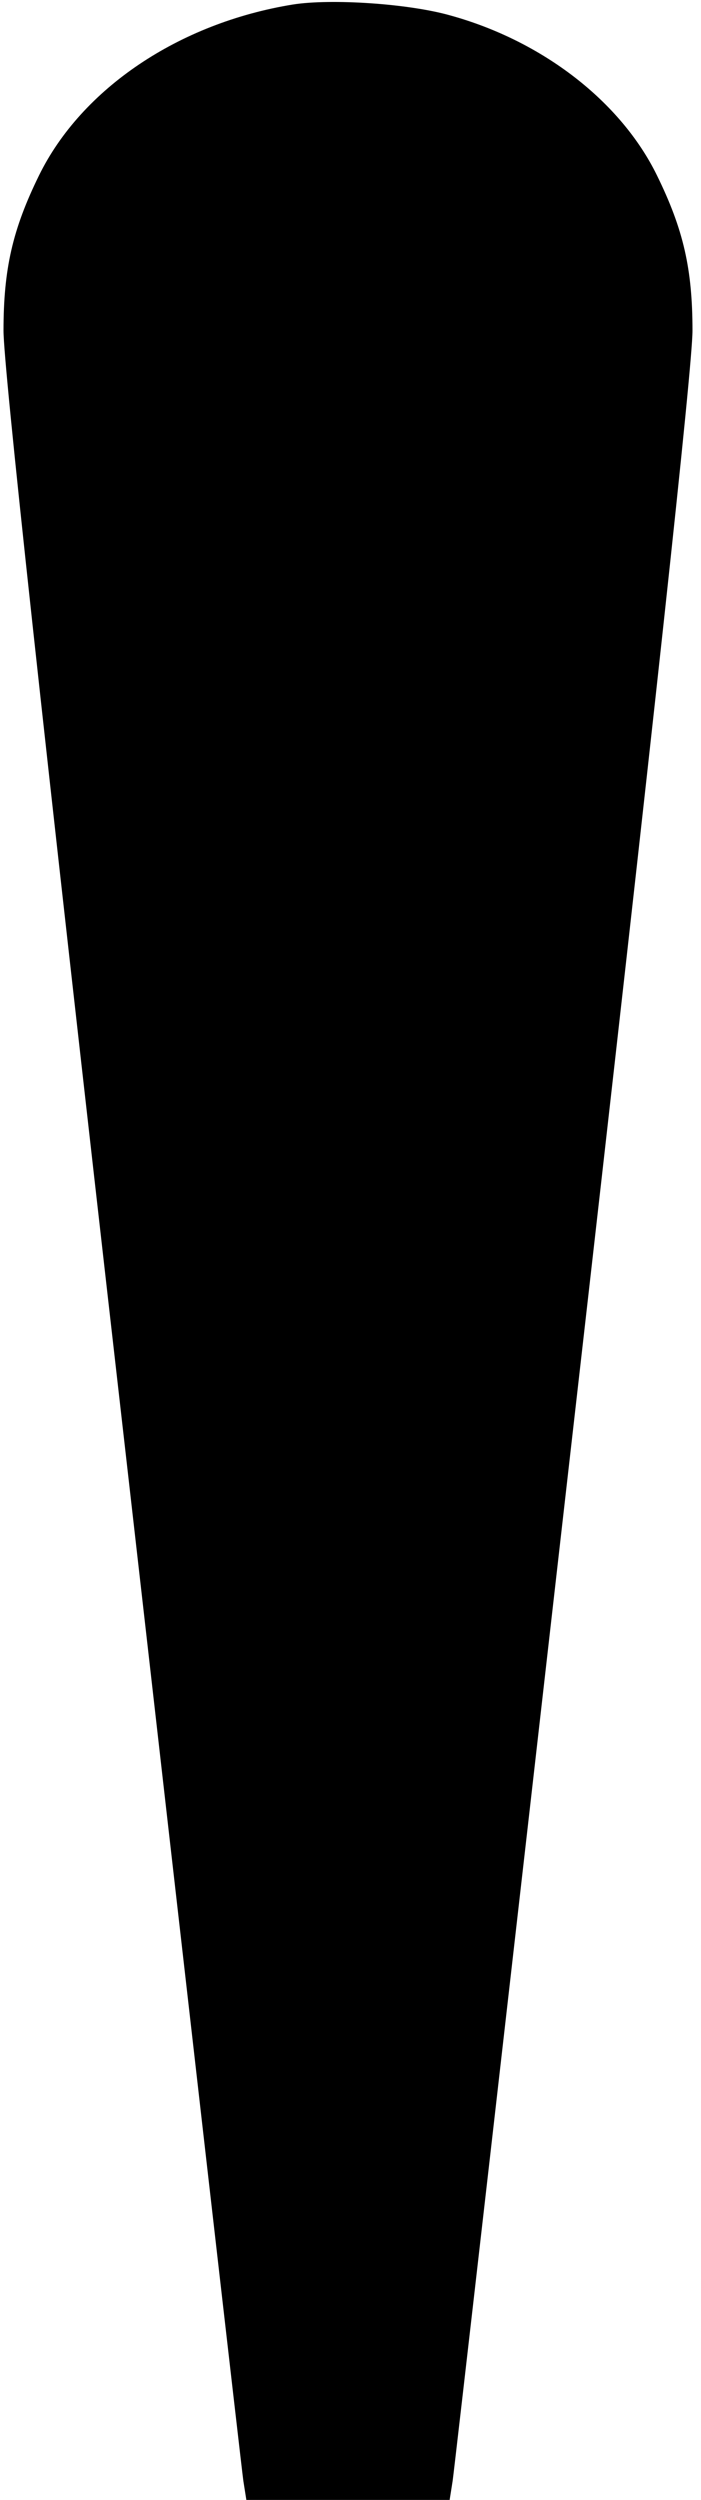 <?xml version="1.0" standalone="no"?>
<!DOCTYPE svg PUBLIC "-//W3C//DTD SVG 20010904//EN"
 "http://www.w3.org/TR/2001/REC-SVG-20010904/DTD/svg10.dtd">
<svg version="1.0" xmlns="http://www.w3.org/2000/svg"
 width="140pt" height="499pt" viewBox="0 0 140 499"
 preserveAspectRatio="xMidYMid meet">
<g transform="translate(0,499) scale(0.1,-0.1)"
fill="#000000" stroke="none">
<path d="M585 4981 c-228 -37 -422 -168 -507 -341 -53 -108 -71 -187 -71 -310
0 -71 76 -771 237 -2180 130 -1141 239 -2092 242 -2112 l6 -38 203 0 203 0 6
38 c3 20 112 971 242 2112 161 1409 237 2109 237 2180 0 123 -18 202 -71 310
-72 147 -228 268 -412 319 -84 24 -239 34 -315 22z"/>
</g>
</svg>
